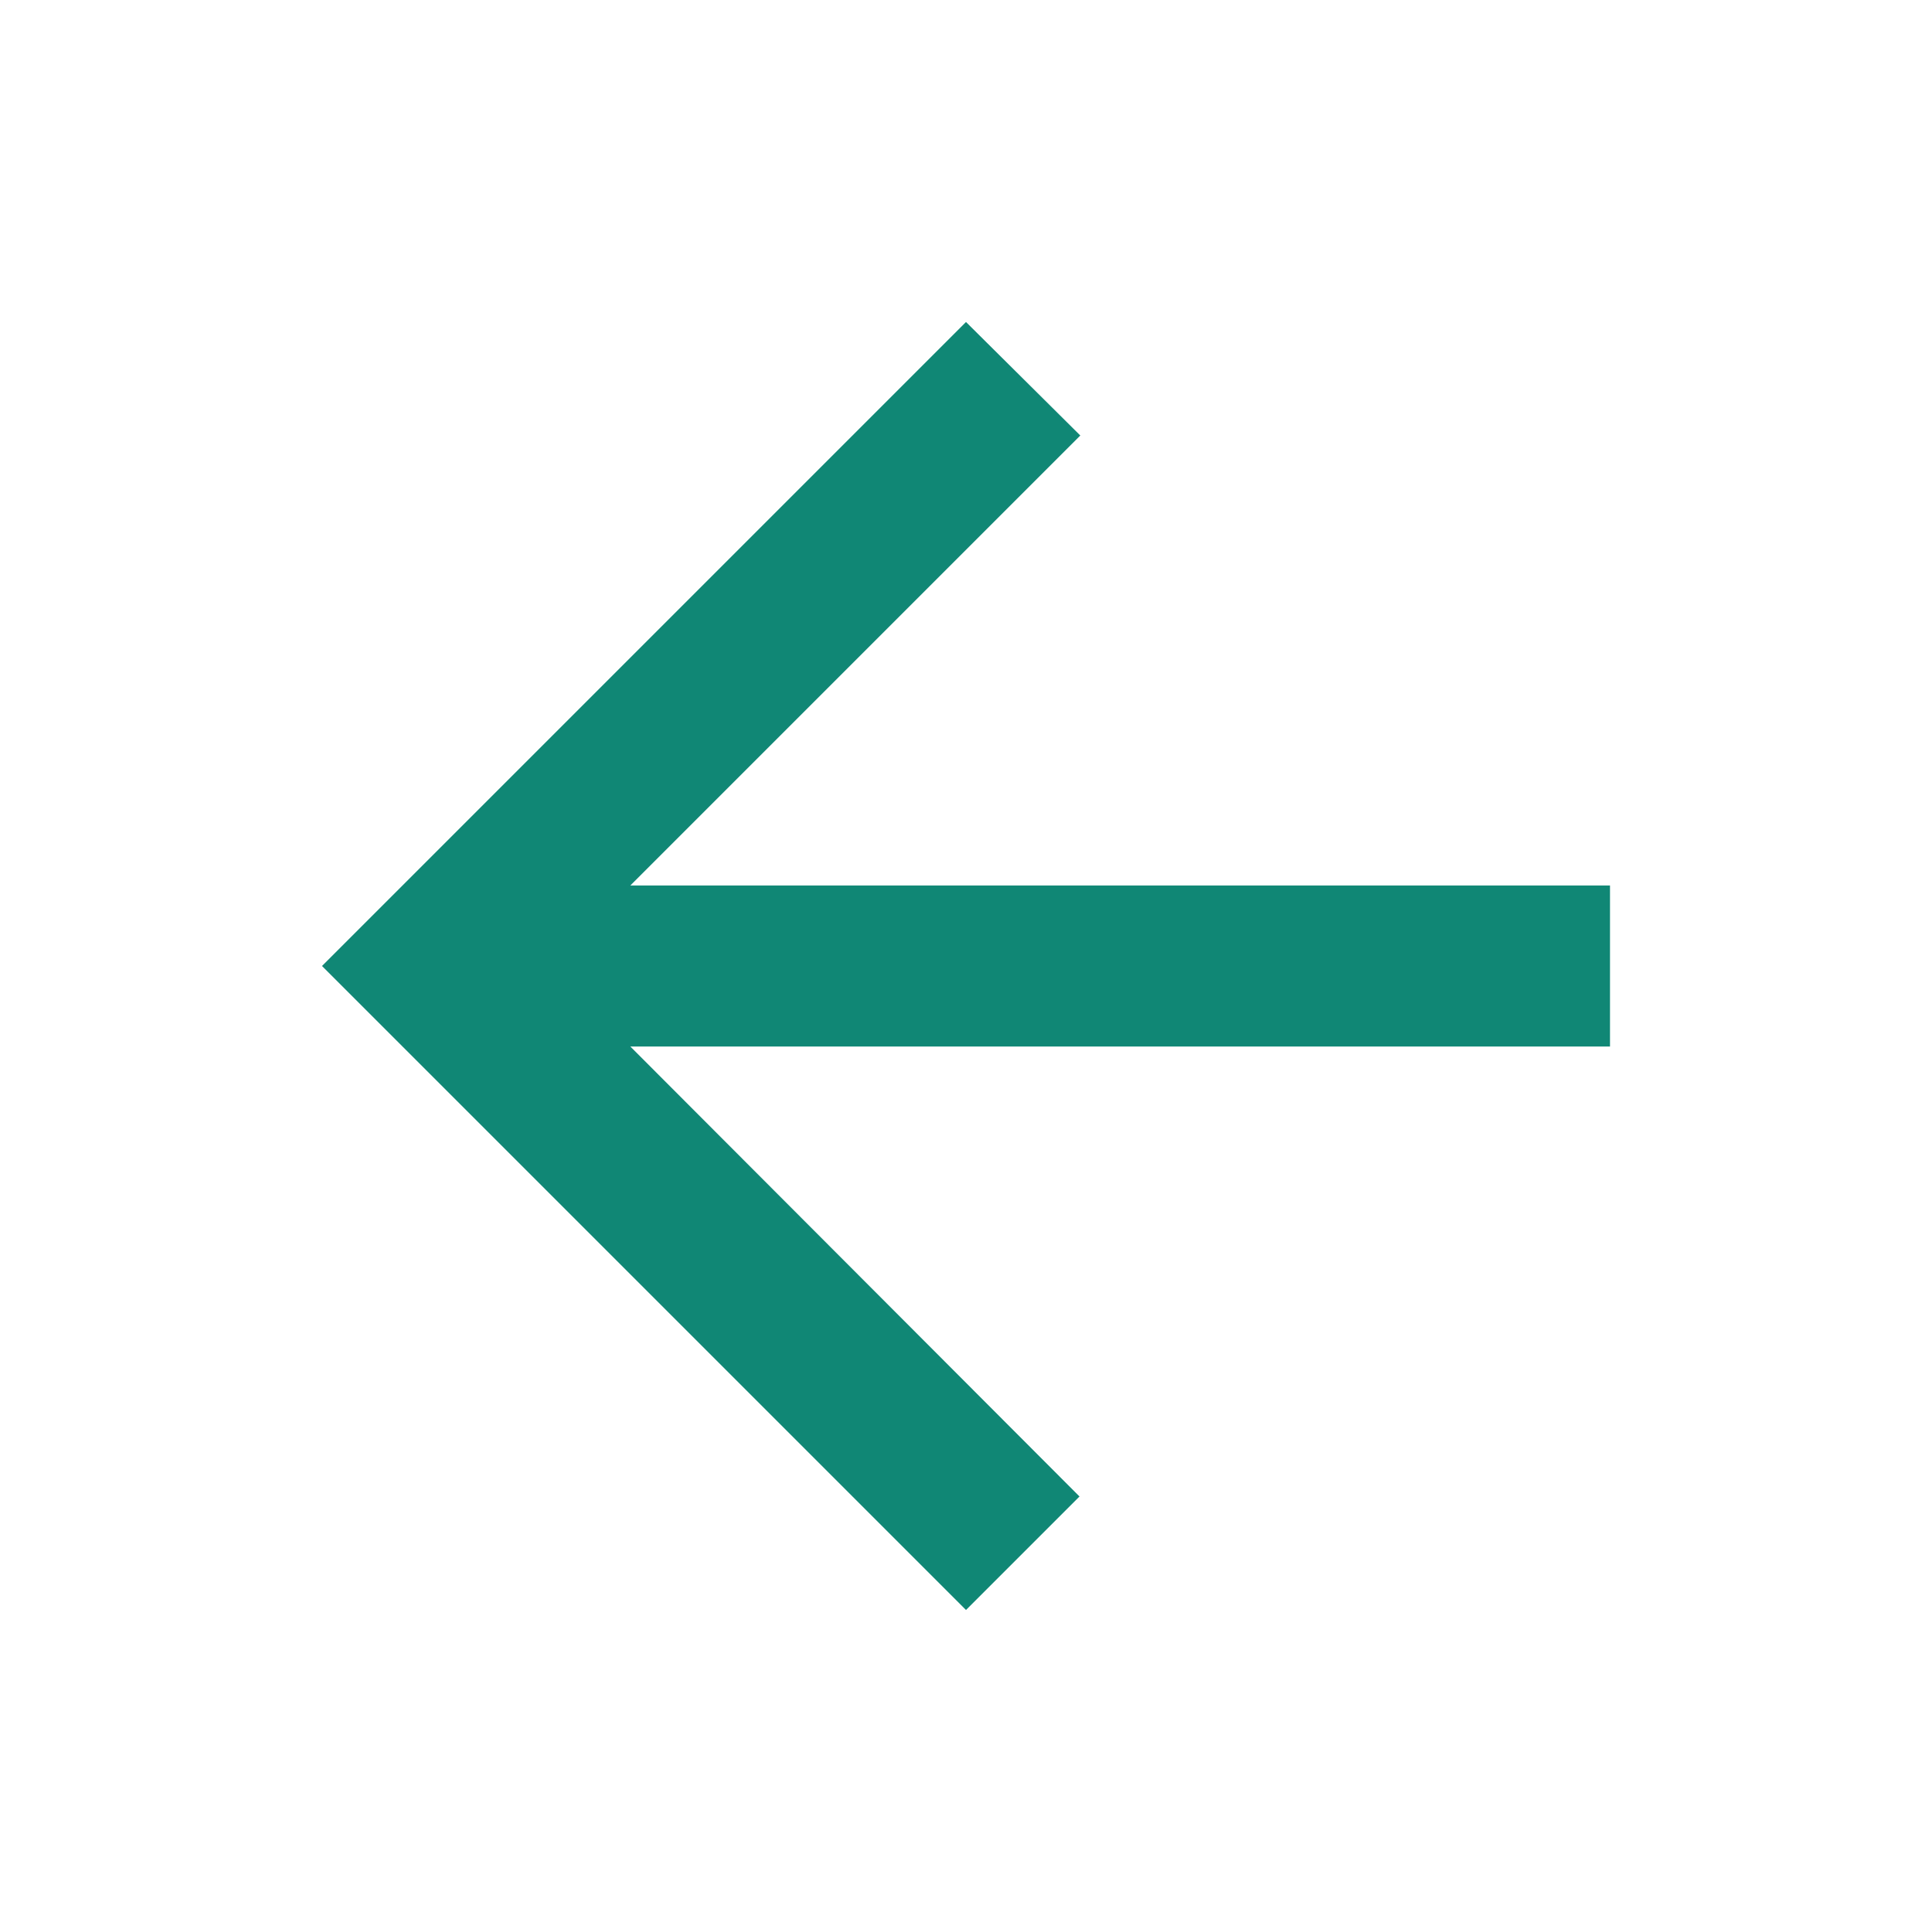 <svg xmlns="http://www.w3.org/2000/svg" height="24px" viewBox="0 0 24 24" width="24px" fill="#108775"><path d="M0 0h24v24H0V0z" fill="none"/><path d="M20 11H7.83l5.59-5.59L12 4l-8 8 8 8 1.41-1.41L7.83 13H20v-2z"/></svg>